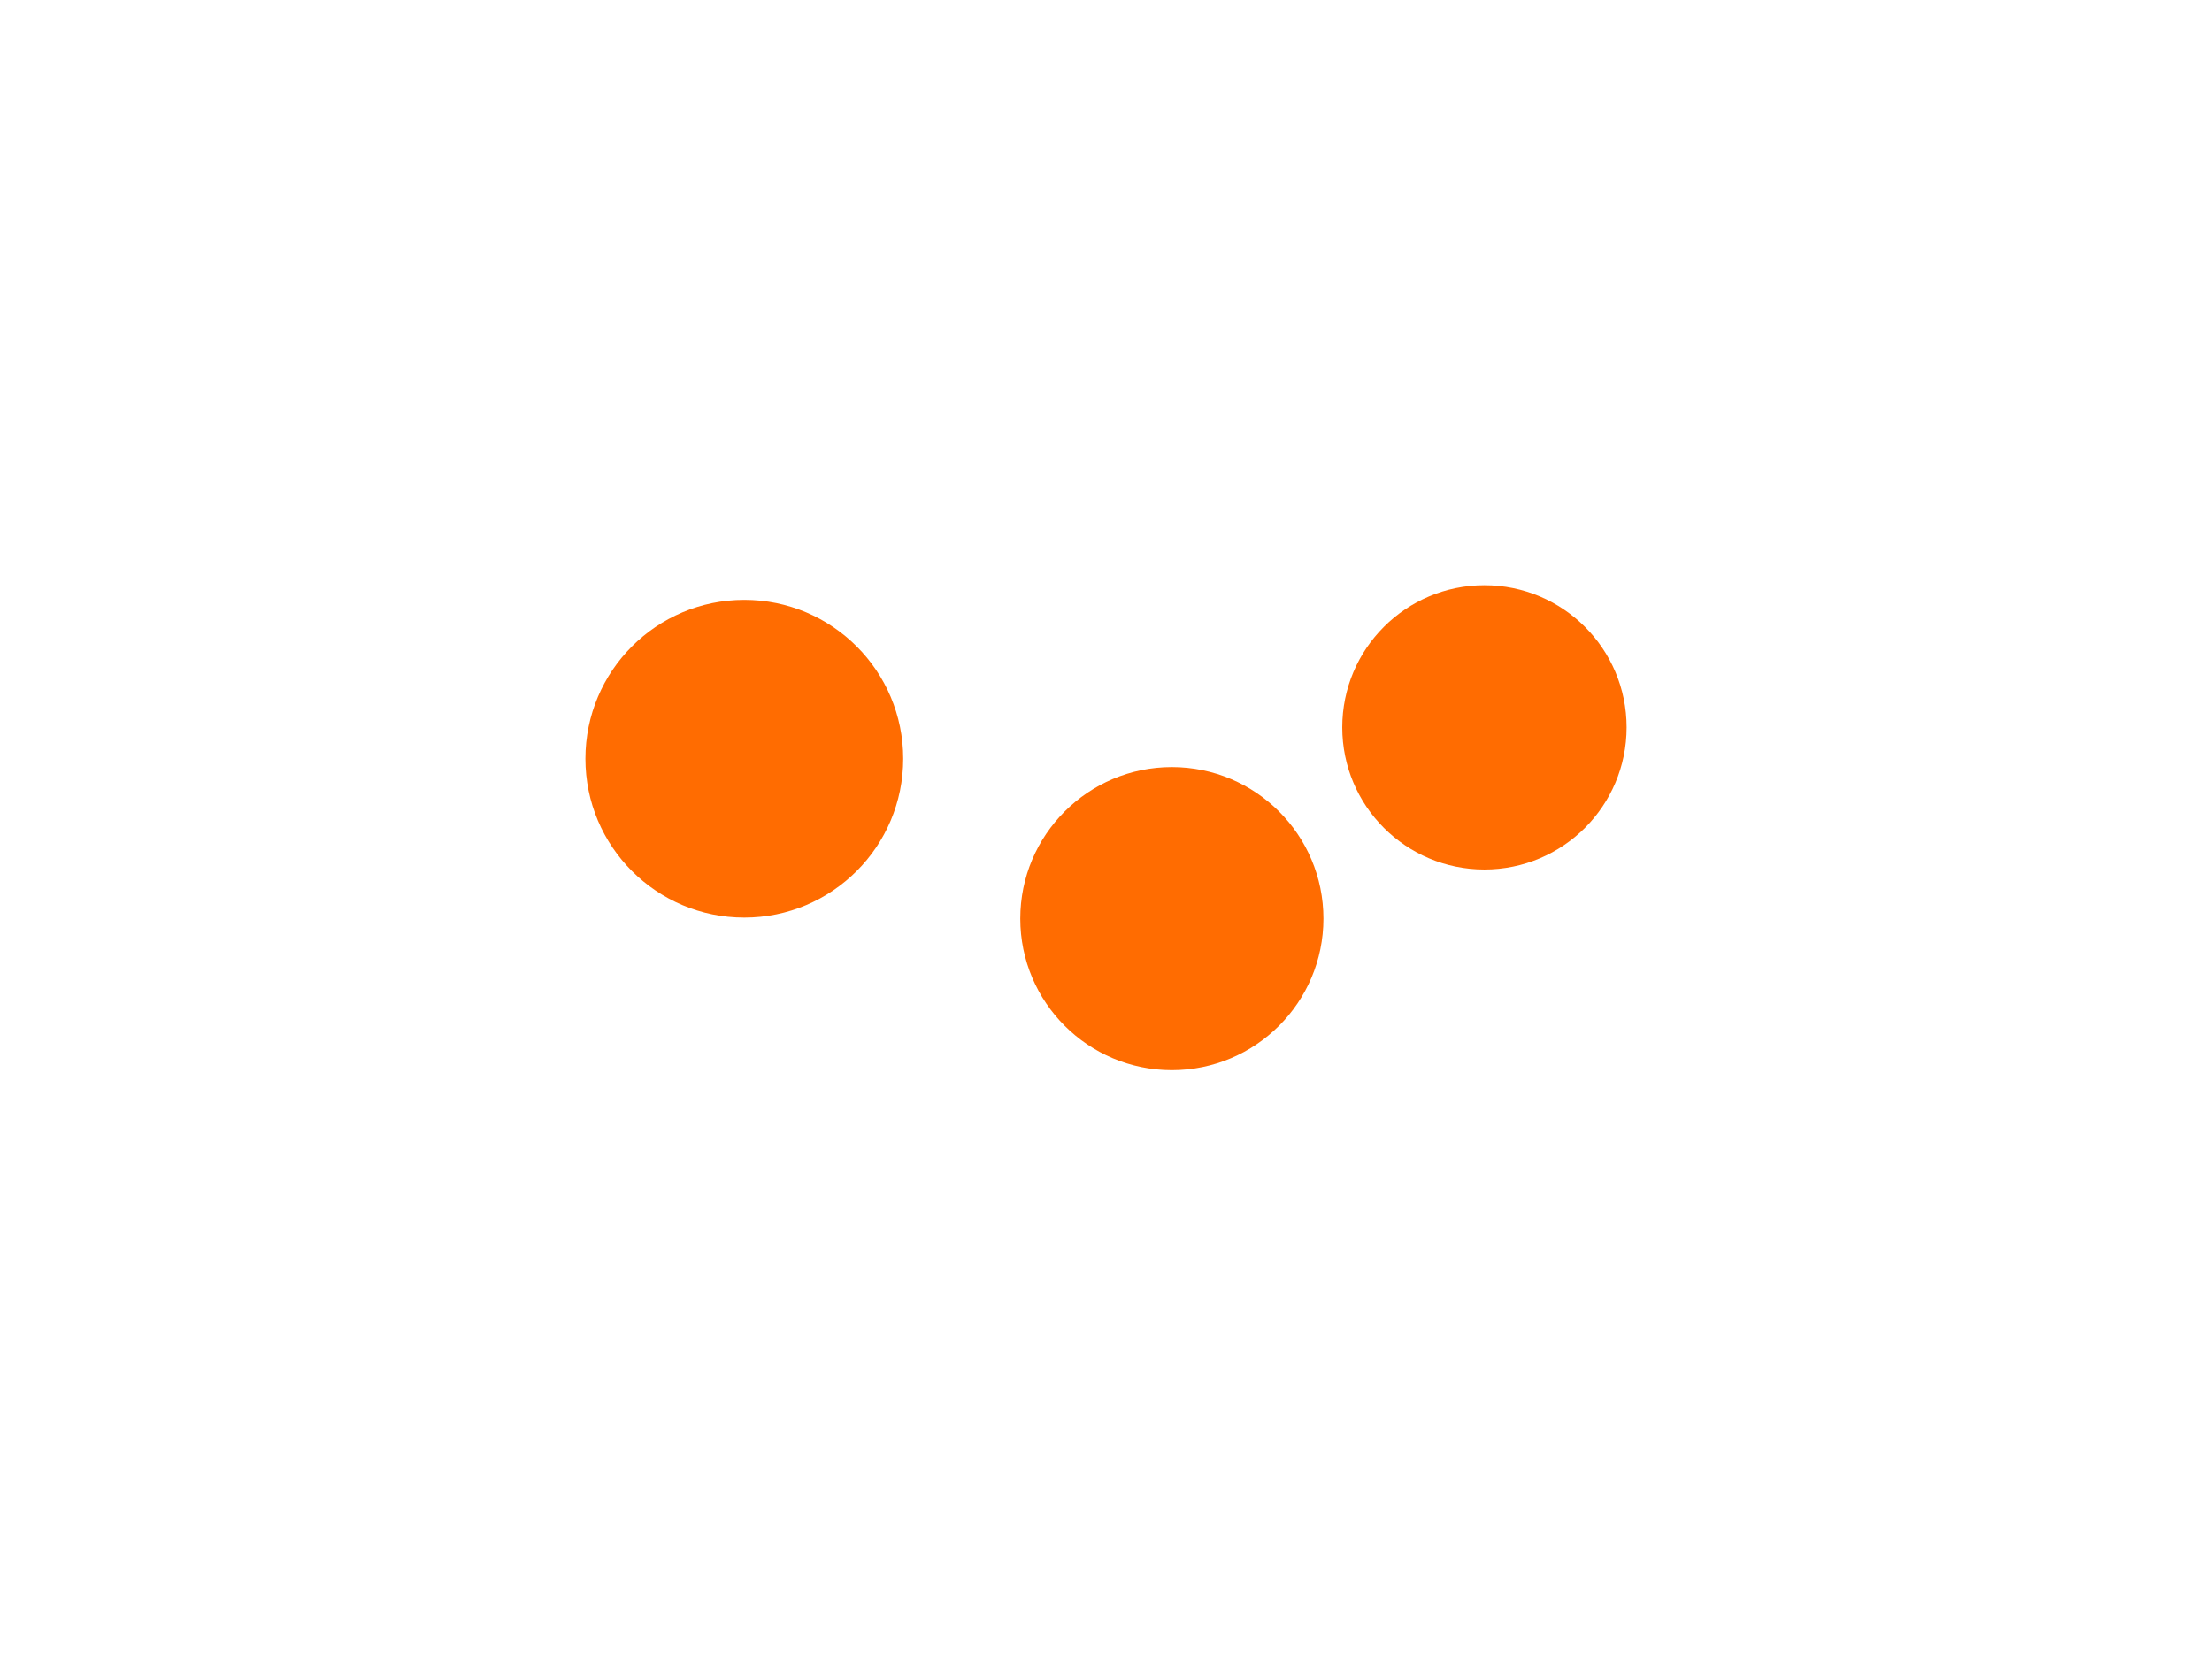 <svg width="1058" height="792" viewBox="0 0 1058 792" fill="none" xmlns="http://www.w3.org/2000/svg">
<g filter="url(#filter0_f_1551_92210)">
<circle cx="356" cy="363" r="76" fill="#FF6C01"/>
</g>
<g filter="url(#filter1_f_1551_92210)">
<circle cx="560.5" cy="439.5" r="72.5" fill="#FF6C01"/>
</g>
<g filter="url(#filter2_f_1551_92210)">
<circle cx="710" cy="348" r="68" fill="#FF6C01"/>
</g>
<defs>
<filter id="filter0_f_1551_92210" x="0.7" y="7.7" width="710.6" height="710.6" filterUnits="userSpaceOnUse" color-interpolation-filters="sRGB">
<feFlood flood-opacity="0" result="BackgroundImageFix"/>
<feBlend mode="normal" in="SourceGraphic" in2="BackgroundImageFix" result="shape"/>
<feGaussianBlur stdDeviation="139.65" result="effect1_foregroundBlur_1551_92210"/>
</filter>
<filter id="filter1_f_1551_92210" x="208.7" y="87.7" width="703.6" height="703.6" filterUnits="userSpaceOnUse" color-interpolation-filters="sRGB">
<feFlood flood-opacity="0" result="BackgroundImageFix"/>
<feBlend mode="normal" in="SourceGraphic" in2="BackgroundImageFix" result="shape"/>
<feGaussianBlur stdDeviation="139.65" result="effect1_foregroundBlur_1551_92210"/>
</filter>
<filter id="filter2_f_1551_92210" x="362.7" y="0.7" width="694.6" height="694.6" filterUnits="userSpaceOnUse" color-interpolation-filters="sRGB">
<feFlood flood-opacity="0" result="BackgroundImageFix"/>
<feBlend mode="normal" in="SourceGraphic" in2="BackgroundImageFix" result="shape"/>
<feGaussianBlur stdDeviation="139.65" result="effect1_foregroundBlur_1551_92210"/>
</filter>
</defs>
</svg>
